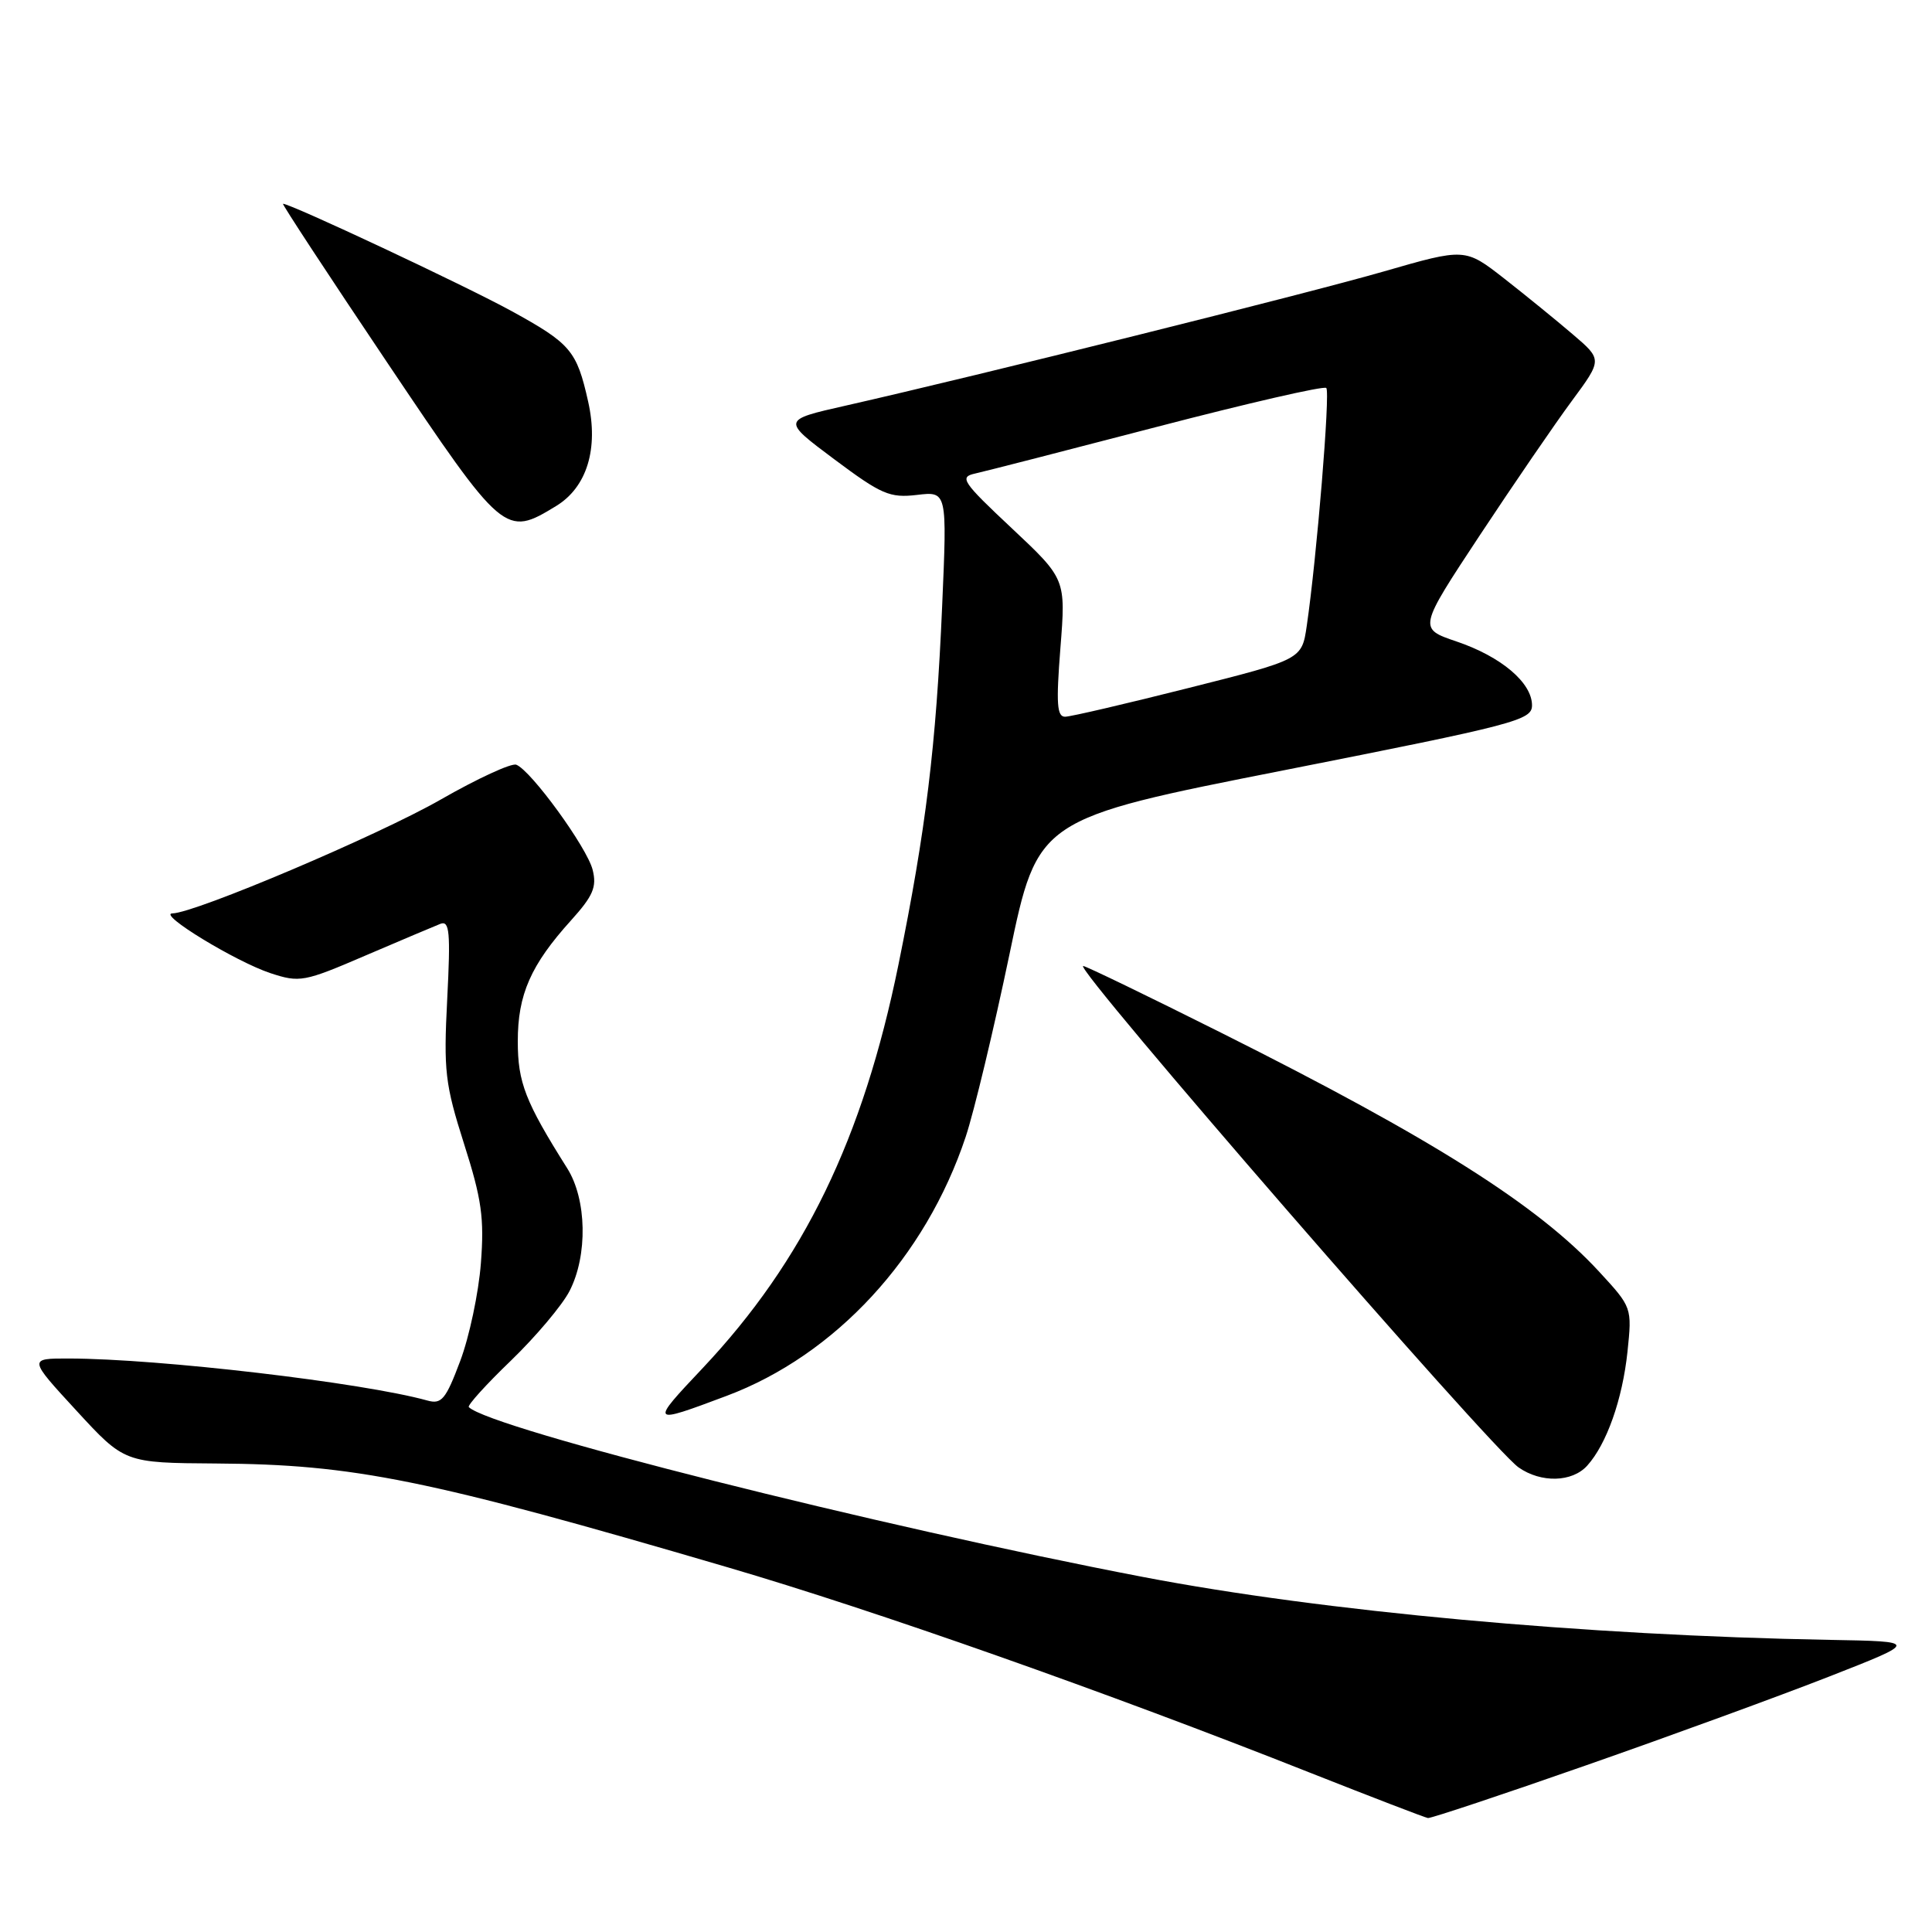 <?xml version="1.0" encoding="UTF-8" standalone="no"?>
<!DOCTYPE svg PUBLIC "-//W3C//DTD SVG 1.1//EN" "http://www.w3.org/Graphics/SVG/1.1/DTD/svg11.dtd" >
<svg xmlns="http://www.w3.org/2000/svg" xmlns:xlink="http://www.w3.org/1999/xlink" version="1.1" viewBox="0 0 256 256">
 <g >
 <path fill="currentColor"
d=" M 210.21 233.90 C 221.37 230.00 235.84 224.71 242.38 222.15 C 254.25 217.50 254.25 217.50 242.38 217.29 C 210.03 216.71 175.31 213.53 151.48 208.96 C 116.29 202.22 64.96 189.29 62.12 186.45 C 61.90 186.23 64.41 183.45 67.71 180.28 C 71.00 177.10 74.49 172.96 75.46 171.08 C 77.90 166.36 77.76 158.91 75.15 154.79 C 69.61 146.00 68.61 143.44 68.61 138.00 C 68.60 131.78 70.33 127.86 75.67 121.95 C 78.59 118.71 79.10 117.53 78.53 115.26 C 77.80 112.31 70.36 102.08 68.41 101.33 C 67.77 101.08 63.26 103.16 58.39 105.95 C 50.14 110.68 25.89 120.97 22.85 121.03 C 20.80 121.06 31.22 127.42 35.84 128.95 C 39.71 130.22 40.28 130.12 48.41 126.62 C 53.10 124.61 57.58 122.72 58.36 122.41 C 59.57 121.95 59.71 123.53 59.26 132.36 C 58.77 141.92 58.97 143.64 61.49 151.57 C 63.83 158.90 64.18 161.41 63.72 167.39 C 63.42 171.30 62.19 177.13 60.98 180.34 C 59.07 185.43 58.51 186.10 56.64 185.58 C 48.08 183.20 21.06 180.03 9.13 180.01 C 3.76 180.00 3.76 180.00 10.13 186.92 C 16.50 193.84 16.50 193.84 28.62 193.92 C 46.97 194.04 56.55 195.98 96.50 207.70 C 115.93 213.39 146.75 224.26 173.50 234.86 C 181.75 238.12 188.82 240.84 189.21 240.90 C 189.60 240.95 199.05 237.81 210.21 233.90 Z  M 210.31 194.21 C 212.89 191.35 214.98 185.44 215.65 179.11 C 216.26 173.25 216.25 173.23 211.89 168.50 C 203.78 159.70 189.75 150.83 161.82 136.85 C 152.10 131.98 143.87 128.00 143.53 128.00 C 142.09 128.00 197.54 191.87 201.22 194.44 C 204.19 196.52 208.31 196.42 210.31 194.21 Z  M 96.28 184.96 C 110.70 179.55 122.64 166.61 127.96 150.63 C 129.08 147.26 131.68 136.40 133.75 126.50 C 137.50 108.50 137.50 108.50 170.25 102.04 C 200.87 95.99 203.00 95.43 203.00 93.46 C 203.00 90.46 198.91 87.00 193.00 85.00 C 187.93 83.28 187.93 83.28 196.08 70.93 C 200.57 64.14 206.06 56.12 208.28 53.12 C 212.32 47.65 212.32 47.65 208.41 44.31 C 206.26 42.47 202.17 39.14 199.32 36.91 C 194.13 32.86 194.13 32.86 183.32 35.98 C 172.97 38.96 129.82 49.72 112.05 53.75 C 103.59 55.66 103.59 55.66 110.55 60.86 C 116.80 65.53 117.90 66.00 121.50 65.58 C 125.50 65.10 125.50 65.10 124.84 80.30 C 124.04 98.87 122.68 109.98 119.05 127.82 C 114.35 150.89 106.51 167.05 93.14 181.25 C 86.07 188.74 86.10 188.78 96.28 184.96 Z  M 73.69 67.05 C 77.77 64.56 79.34 59.46 77.93 53.20 C 76.42 46.46 75.63 45.53 67.77 41.21 C 61.66 37.86 38.53 27.00 37.50 27.00 C 37.32 27.00 43.52 36.45 51.28 48.00 C 66.74 71.02 66.93 71.17 73.69 67.05 Z  M 140.51 85.86 C 141.23 76.72 141.23 76.72 134.06 69.99 C 127.51 63.85 127.09 63.21 129.19 62.75 C 130.46 62.47 141.33 59.68 153.34 56.55 C 165.36 53.42 175.44 51.10 175.74 51.41 C 176.28 51.94 174.47 73.95 173.15 82.94 C 172.50 87.38 172.50 87.38 157.50 91.16 C 149.25 93.24 141.89 94.96 141.14 94.97 C 140.05 94.99 139.93 93.25 140.51 85.86 Z "/>
</g>
</svg>